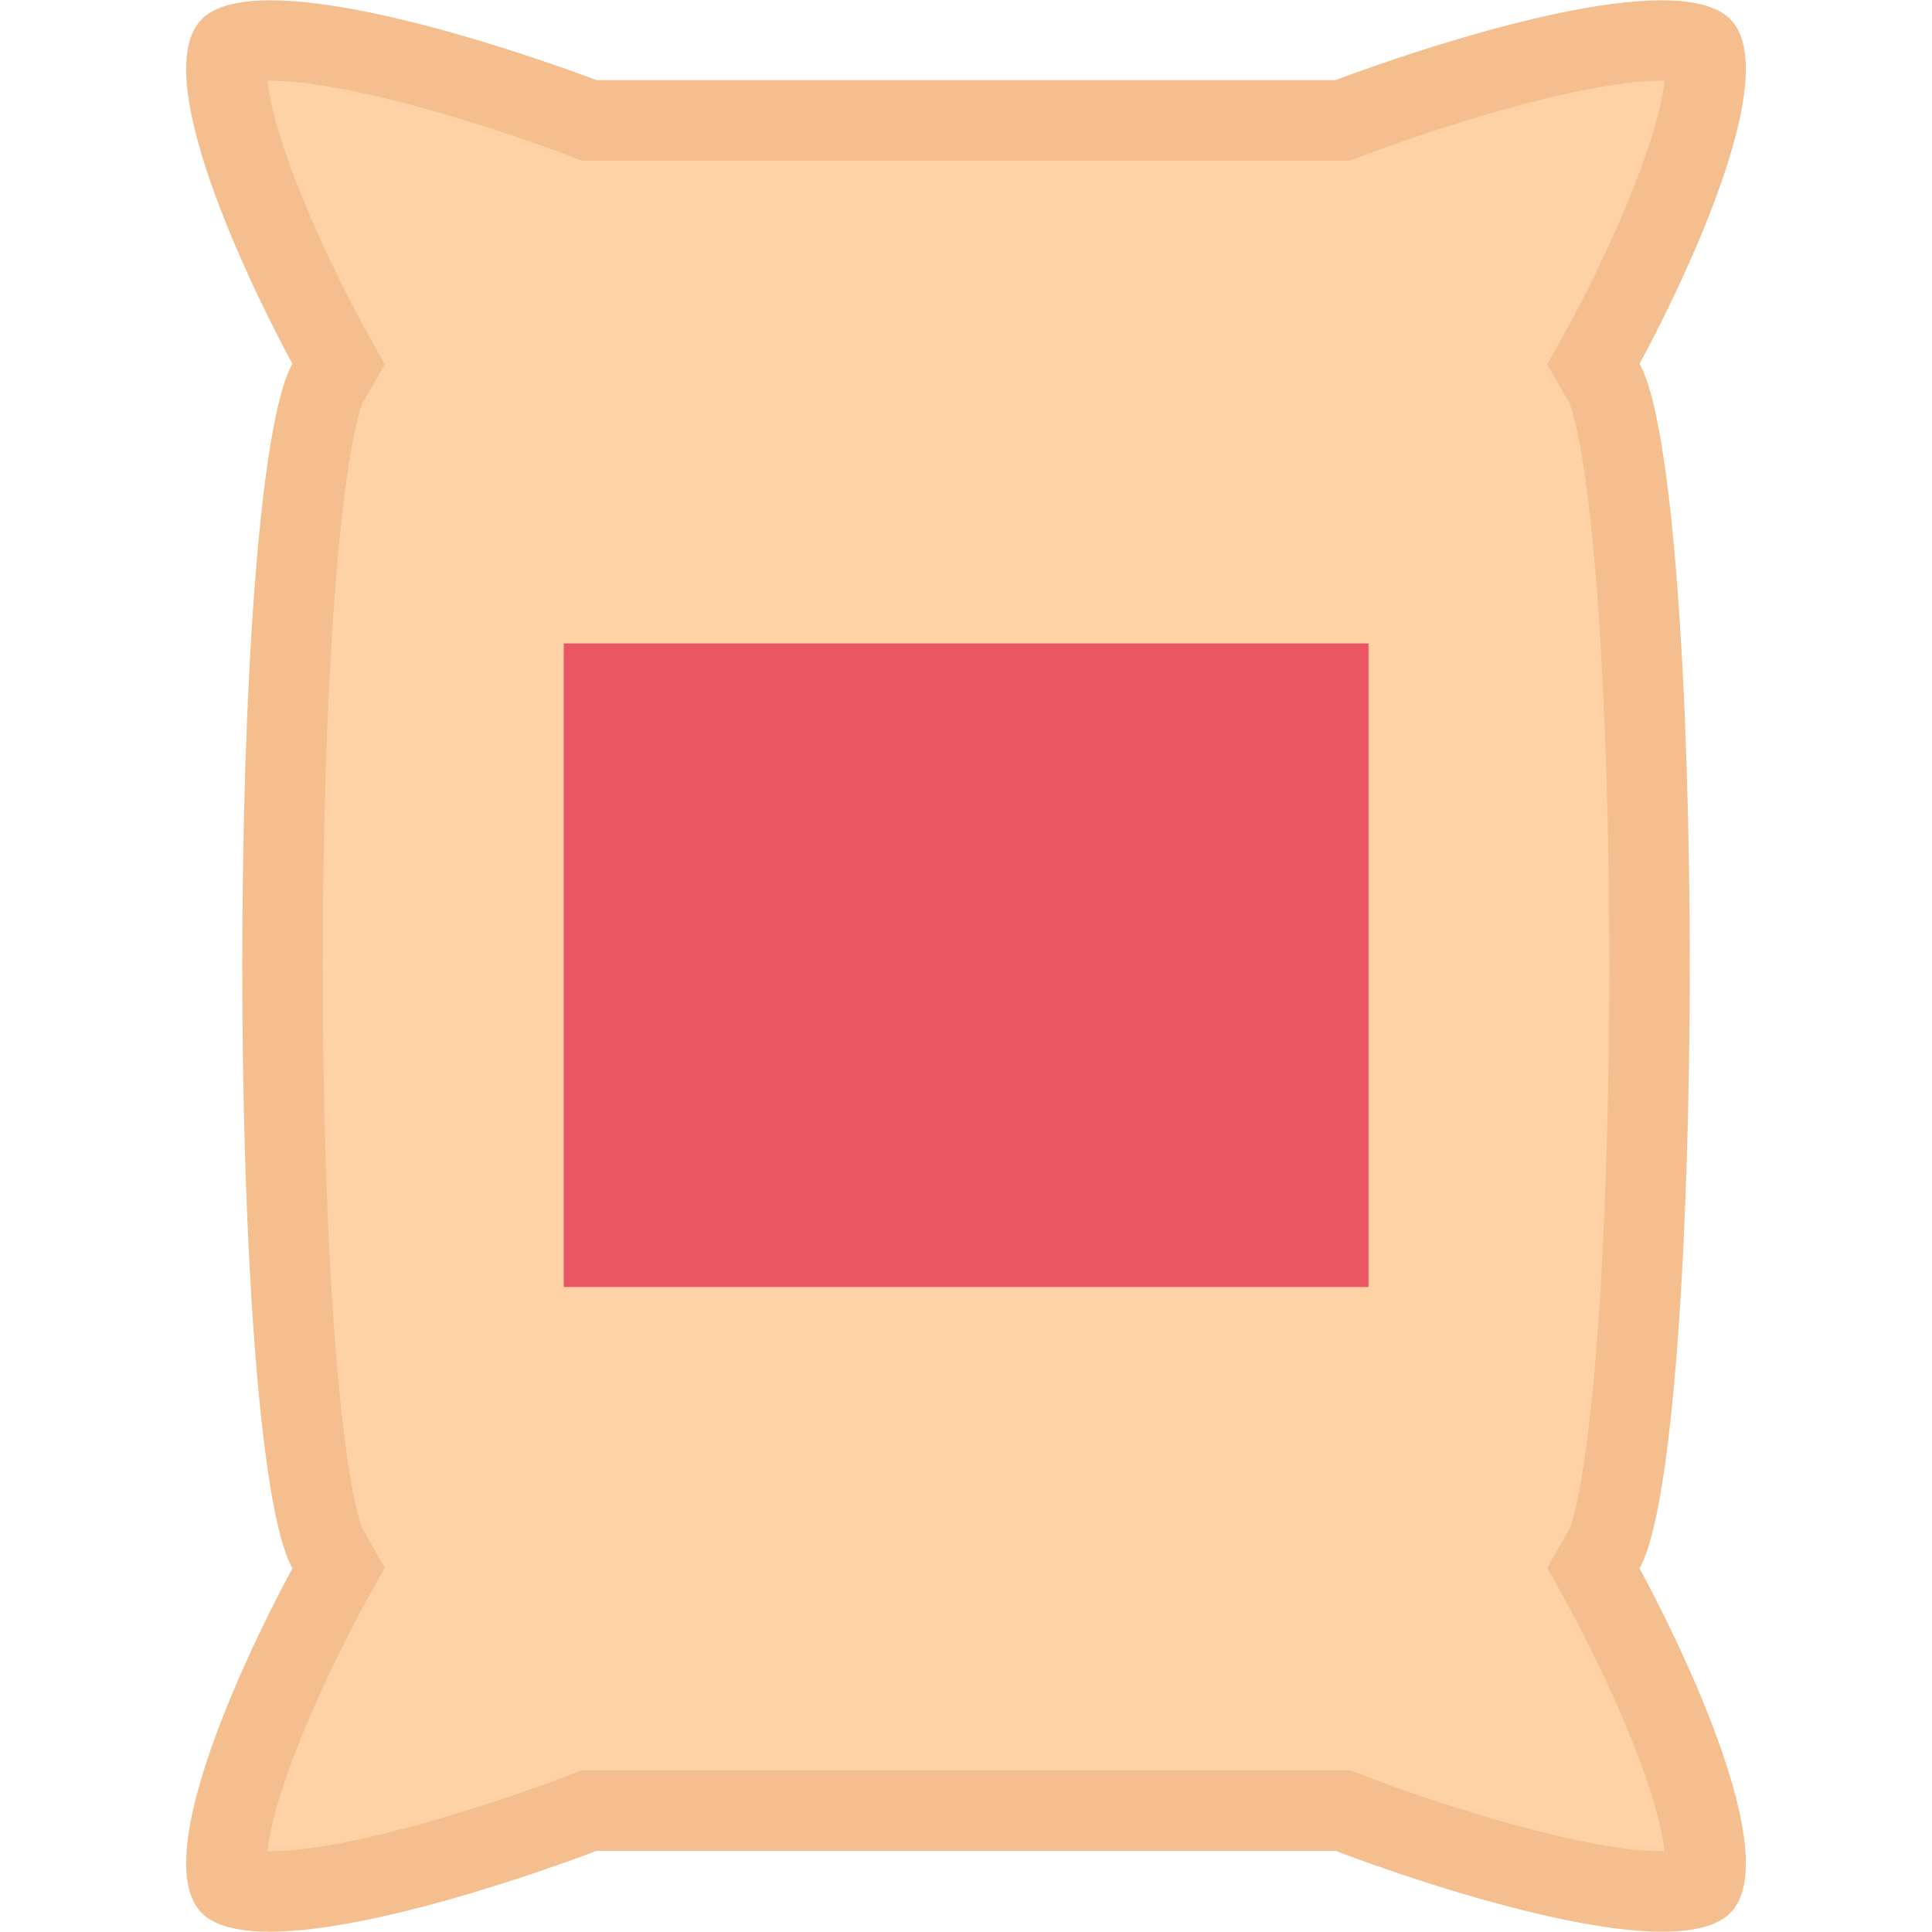 <?xml version="1.0" standalone="no"?><!DOCTYPE svg PUBLIC "-//W3C//DTD SVG 1.1//EN" "http://www.w3.org/Graphics/SVG/1.1/DTD/svg11.dtd"><svg class="icon" width="128px" height="128.00px" viewBox="0 0 1024 1024" version="1.1" xmlns="http://www.w3.org/2000/svg"><path d="M880.976 1002.54c-57.92 0-164.356-41.05-165.45-41.458l-3.718-1.438H312.166l-3.718 1.438c-1.062 0.406-107.53 41.458-165.418 41.458-16.276 0-20.776-3.5-20.948-3.624-2.468-2.25-7.028-22.492 15.496-80.226 15.604-39.924 35.878-76.726 36.082-77.1l5.794-10.498-5.936-10.402c-11.542-20.182-23.79-135.24-23.79-308.656s12.246-288.458 23.79-308.64l5.952-10.418-5.81-10.496c-0.204-0.36-20.478-37.146-36.066-77.102-22.54-57.732-17.98-77.946-15.512-80.21 0.468-0.376 5.03-3.67 21.292-3.67 57.998 0 164.074 40.47 165.136 40.892l3.702 1.406h399.564l3.688-1.406c1.062-0.422 107.156-40.892 165.136-40.892 16.278 0 20.838 3.294 21.306 3.67 2.466 2.266 7.06 22.572-15.65 80.554-15.622 39.94-35.708 76.398-35.928 76.758l-5.81 10.496 5.966 10.418c11.528 20.182 23.774 135.224 23.774 308.64s-12.246 288.474-23.774 308.656l-5.966 10.402 5.81 10.498c0.188 0.374 20.462 37.176 36.084 77.1 22.524 57.734 17.96 77.976 15.494 80.226-0.466 0.374-4.934 3.624-20.93 3.624z" fill="#FFD2A6" /><path d="M868.98 192.816s84.818-153.218 46.33-184.256c-7.436-5.982-19.712-8.404-34.708-8.404-62.7 0-172.76 42.314-172.76 42.314H316.166S206.074 0.172 143.374 0.156c-14.98 0-27.258 2.422-34.676 8.404-38.504 31.038 46.298 184.256 46.298 184.256-35.474 62.058-35.474 576.356 0 638.46 0 0-84.802 153.204-46.298 184.258 7.356 5.934 19.508 8.308 34.334 8.308 62.636 0 173.134-42.862 173.134-42.862h391.676s110.466 42.862 173.134 42.862c14.808 0 26.96-2.376 34.334-8.308 38.488-31.054-46.33-184.258-46.33-184.258 35.488-62.104 35.488-576.4 0-638.46z m13.278 788.354c-0.438 0.032-0.844 0.032-1.282 0.032-44.706 0-129.024-28.866-157.732-39.988l-7.436-2.904H308.184l-7.434 2.874c-28.726 11.154-113.028 40.02-157.718 40.02-0.454 0-0.876 0-1.282-0.032 1.204-10.624 5.686-31.24 20.65-66.916 14.074-33.554 29.772-62.044 29.912-62.326l11.622-20.994-11.732-20.524c-0.828-1.812-8.84-21.37-14.916-103.344-4.014-54.36-6.232-123.62-6.232-195.036 0-71.4 2.218-140.66 6.248-195.02 6.06-81.958 14.09-101.532 14.902-103.342l11.716-20.526-11.59-20.978c-0.156-0.282-15.854-28.788-29.928-62.324-14.996-35.788-19.462-56.388-20.666-67.012 0.532-0.016 1.078-0.016 1.64-0.016 44.814 0 128.882 28.492 157.484 39.472l7.388 2.844h407.5l7.374-2.844c28.616-10.98 112.684-39.472 157.482-39.472 0.594 0 1.124 0 1.656 0.016-1.218 10.624-5.686 31.224-20.682 67.012-14.056 33.538-29.74 62.042-29.896 62.308l-11.622 20.994 11.746 20.526c0.812 1.81 8.808 21.382 14.902 103.342 4.03 54.36 6.246 123.62 6.246 195.02 0 71.416-2.216 140.676-6.246 195.036-6.094 81.974-14.09 101.532-14.934 103.344l-11.714 20.524 11.59 20.962c0.188 0.312 15.872 28.802 29.928 62.358 14.994 35.674 19.462 56.29 20.68 66.914z" fill="#F4BE8E" /><path d="M298.794 341.038h426.542v341.1H298.794z" fill="#EC5564" /></svg>
